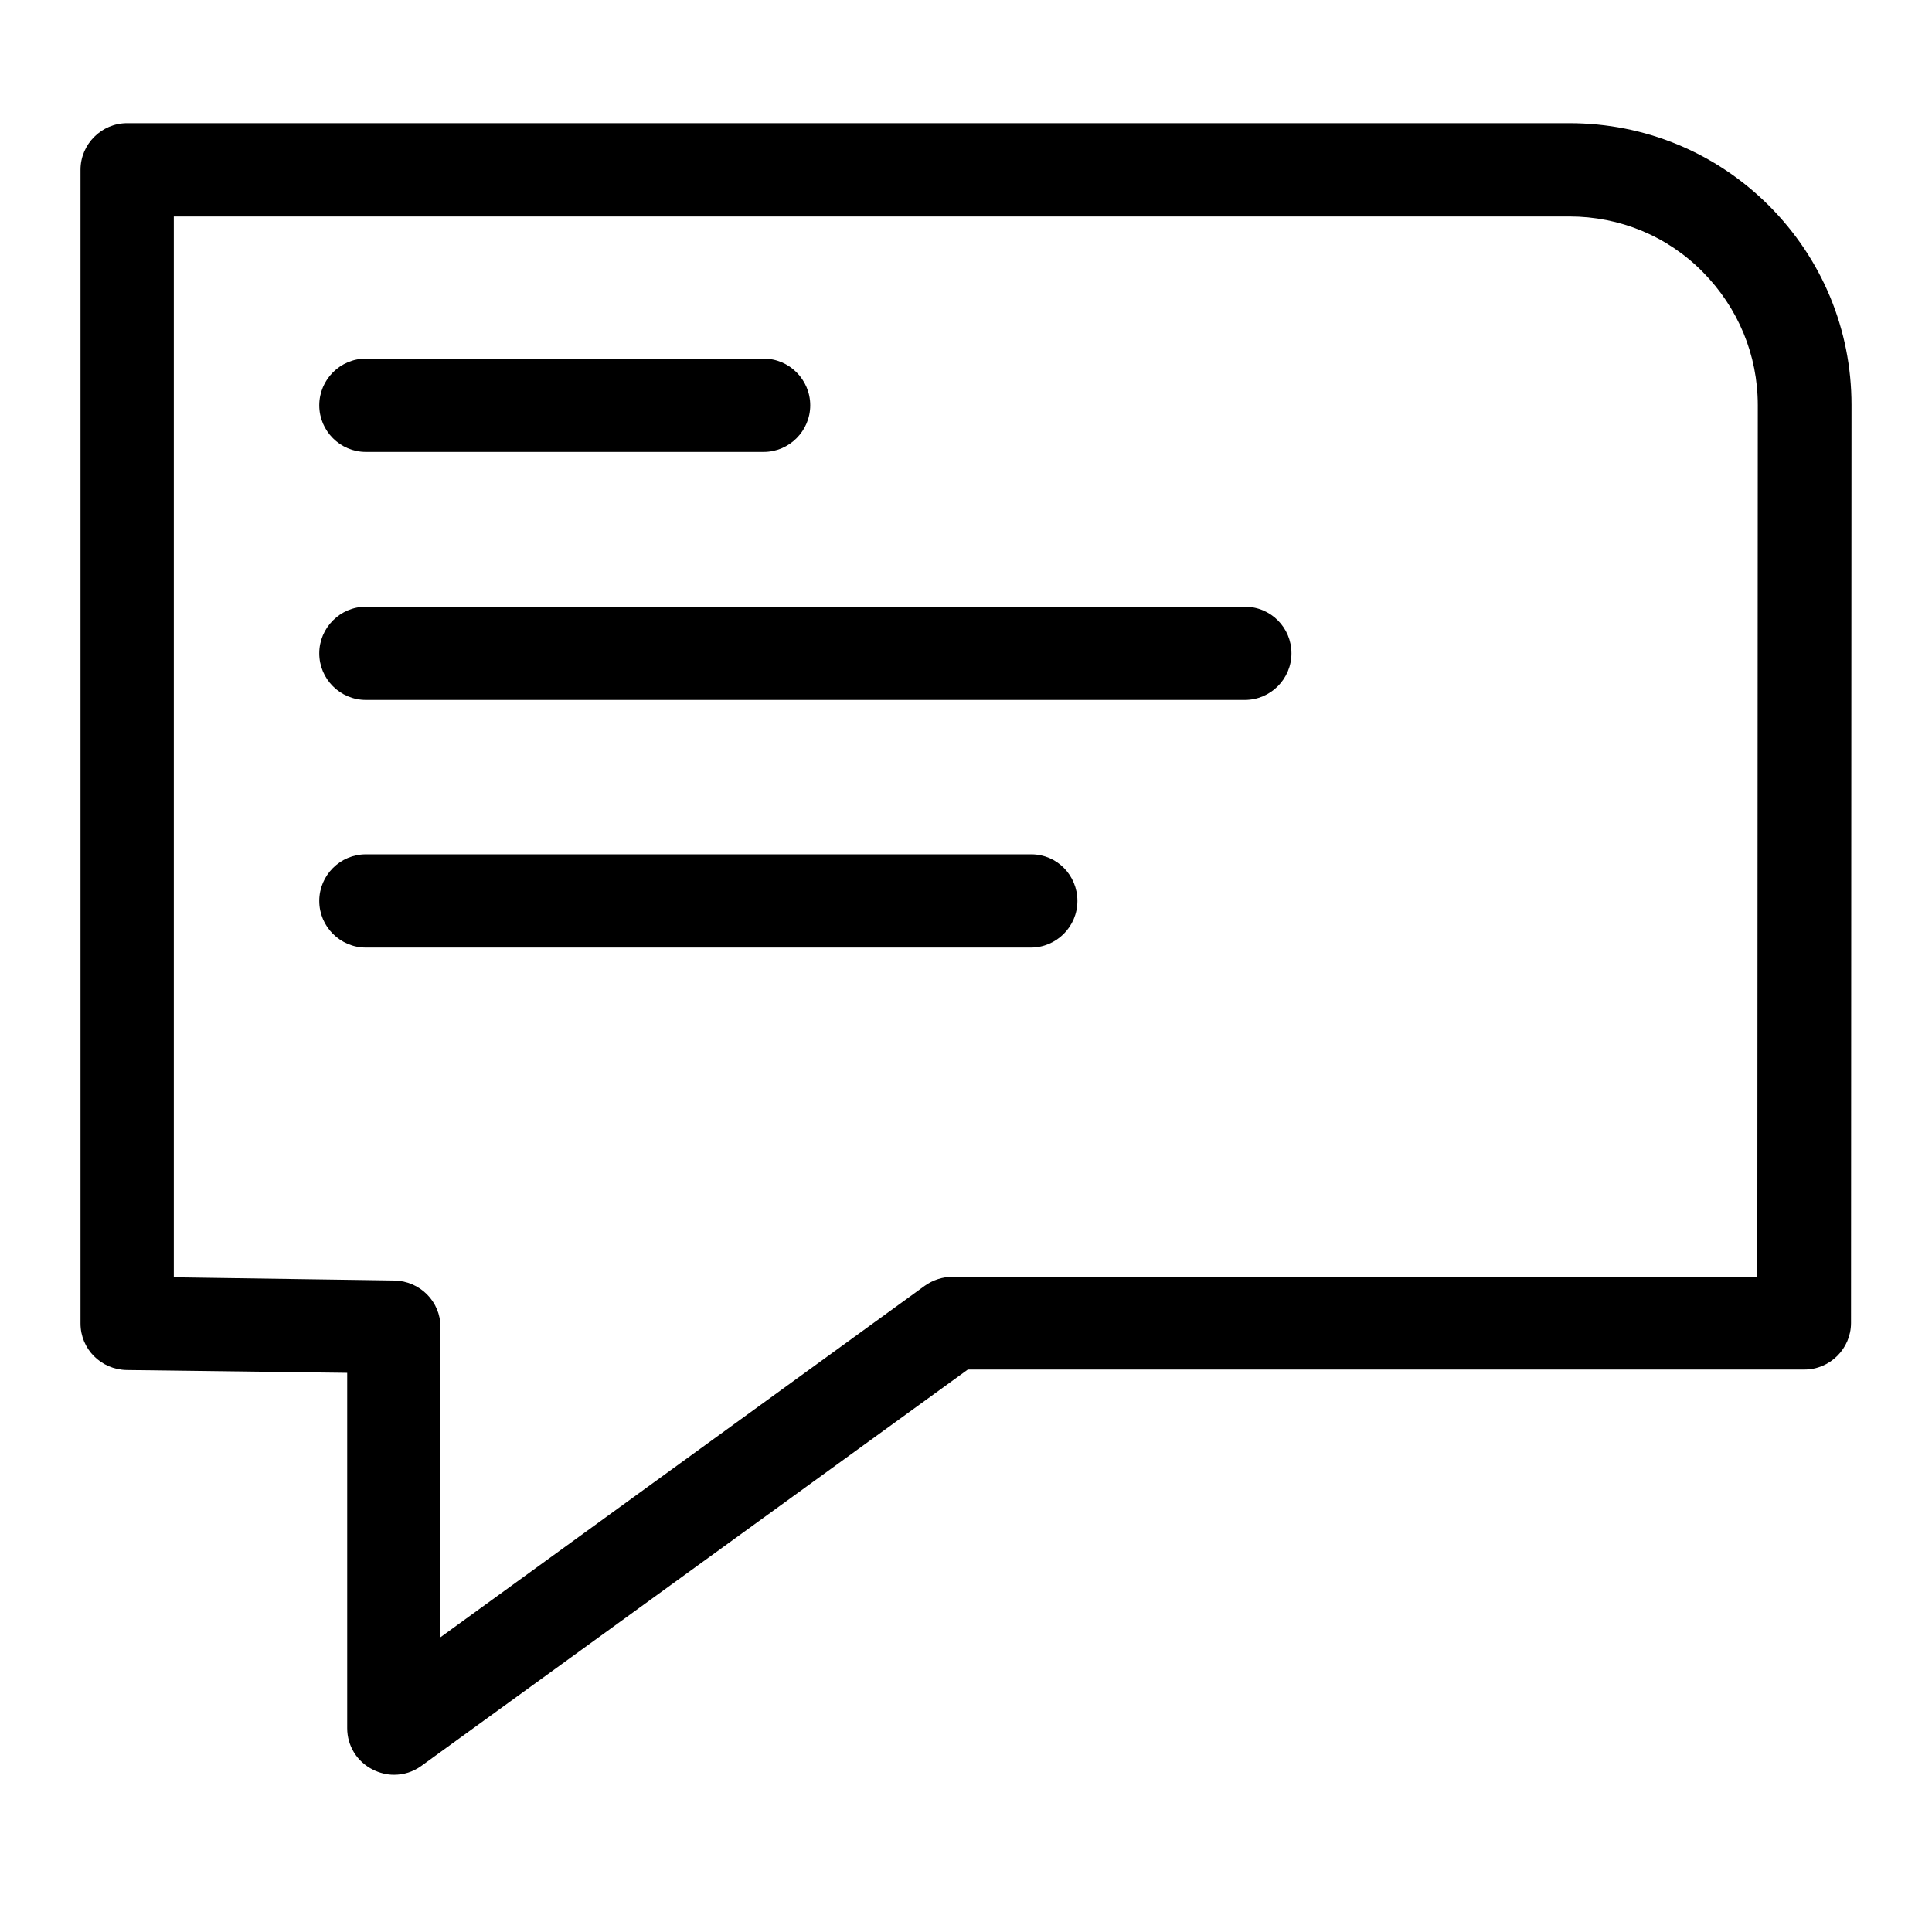 <svg width="24" height="24" viewBox="0 0 24 24" fill="none" xmlns="http://www.w3.org/2000/svg">
<path d="M15.464 7.537H4.545C4.226 7.537 3.966 7.798 3.966 8.116C3.966 8.435 4.226 8.695 4.545 8.695H15.464C15.783 8.695 16.043 8.435 16.043 8.116C16.043 7.798 15.788 7.537 15.464 7.537Z" fill="currentColor"/>
<path d="M12.811 10.613H4.545C4.226 10.613 3.966 10.873 3.966 11.192C3.966 11.511 4.226 11.771 4.545 11.771H12.805C13.124 11.771 13.384 11.511 13.384 11.192C13.384 10.873 13.13 10.613 12.811 10.613Z" fill="currentColor"/>
<path d="M4.545 5.614H9.486C9.805 5.614 10.065 5.353 10.065 5.035C10.065 4.716 9.805 4.455 9.486 4.455H4.545C4.226 4.455 3.966 4.716 3.966 5.035C3.966 5.353 4.226 5.614 4.545 5.614Z" fill="currentColor"/>
<path d="M21.975 2.555C21.314 1.895 20.434 1.53 19.495 1.53H1.579C1.261 1.53 1 1.791 1 2.109V16.44C1 16.759 1.255 17.013 1.573 17.019L4.313 17.054V21.468C4.313 21.688 4.435 21.885 4.632 21.983C4.713 22.024 4.806 22.047 4.893 22.047C5.014 22.047 5.13 22.012 5.234 21.937L12.023 17.013H22.415C22.733 17.013 22.994 16.753 22.994 16.434L23 5.029C23 4.096 22.635 3.216 21.975 2.555ZM21.83 15.861H11.832C11.71 15.861 11.589 15.901 11.49 15.971L5.472 20.338V16.486C5.472 16.168 5.217 15.913 4.898 15.907L2.159 15.867V2.689H19.495C20.121 2.689 20.712 2.932 21.152 3.378C21.592 3.824 21.836 4.409 21.836 5.035L21.83 15.861Z" fill="currentColor"/>
</svg>
